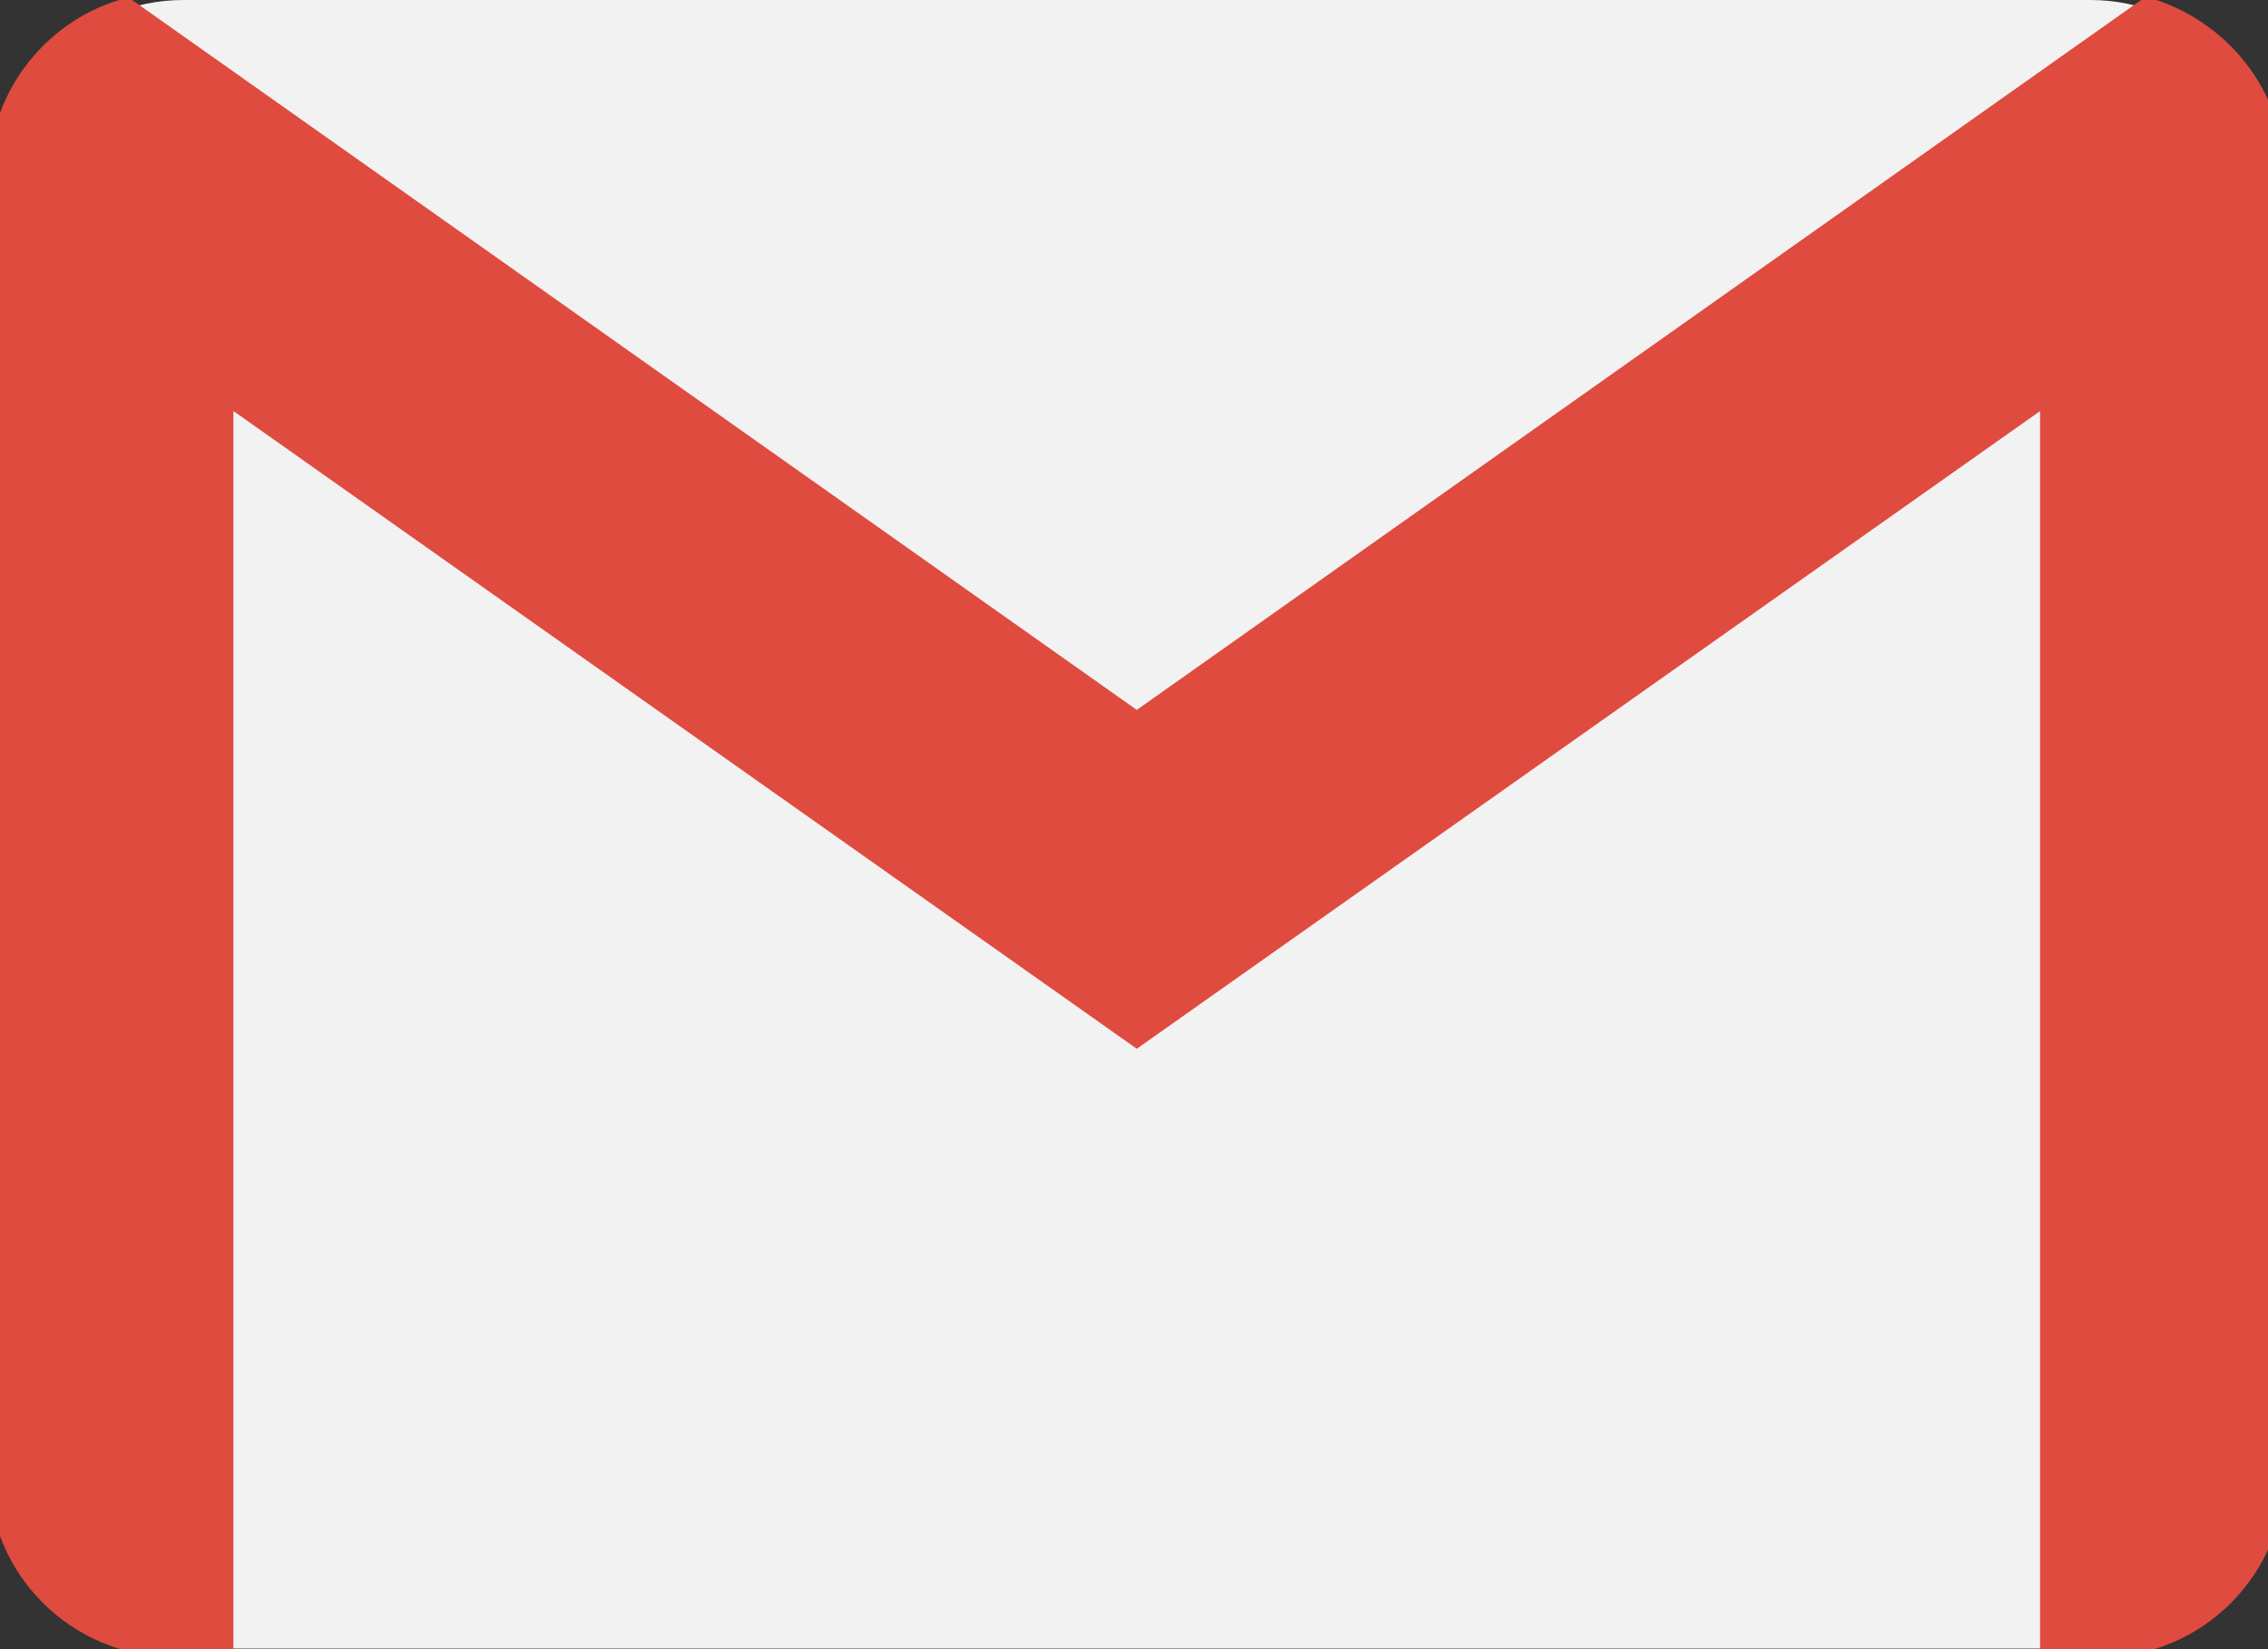 <!-- Generated by IcoMoon.io -->
<svg version="1.1" xmlns="http://www.w3.org/2000/svg" width="44" height="32" viewBox="0 0 44 32">
<rect x="0" y="0" width="44" height="32" fill="#333333" stroke="none"/>
<title>platform-icon-4</title>
<path fill="#f2f2f2" d="M3.561 0h36.998c1.946 0 3.536 1.59 3.536 3.536v24.916c0 1.946-1.59 3.536-3.536 3.536h-36.998c-1.971 0-3.561-1.59-3.561-3.536v-24.916c0-1.946 1.59-3.536 3.561-3.536v0z"></path>
<path fill="#df4b3f" d="M22.054 20.35l17.526-12.375v24.178h1.17c1.971 0 3.574-1.603 3.574-3.574v-25.17c0-1.653-1.145-3.052-2.696-3.472l-19.574 13.838-19.561-13.825c-1.552 0.382-2.709 1.806-2.709 3.459v25.17c0 1.971 1.603 3.574 3.599 3.574h1.145v-24.178l17.526 12.375z"></path>
<path fill="#df4b3f" d="M39.58 7.975v24.178h1.17c1.971 0 3.574-1.603 3.574-3.574v-23.949l-4.744 3.345z"></path>
</svg>
